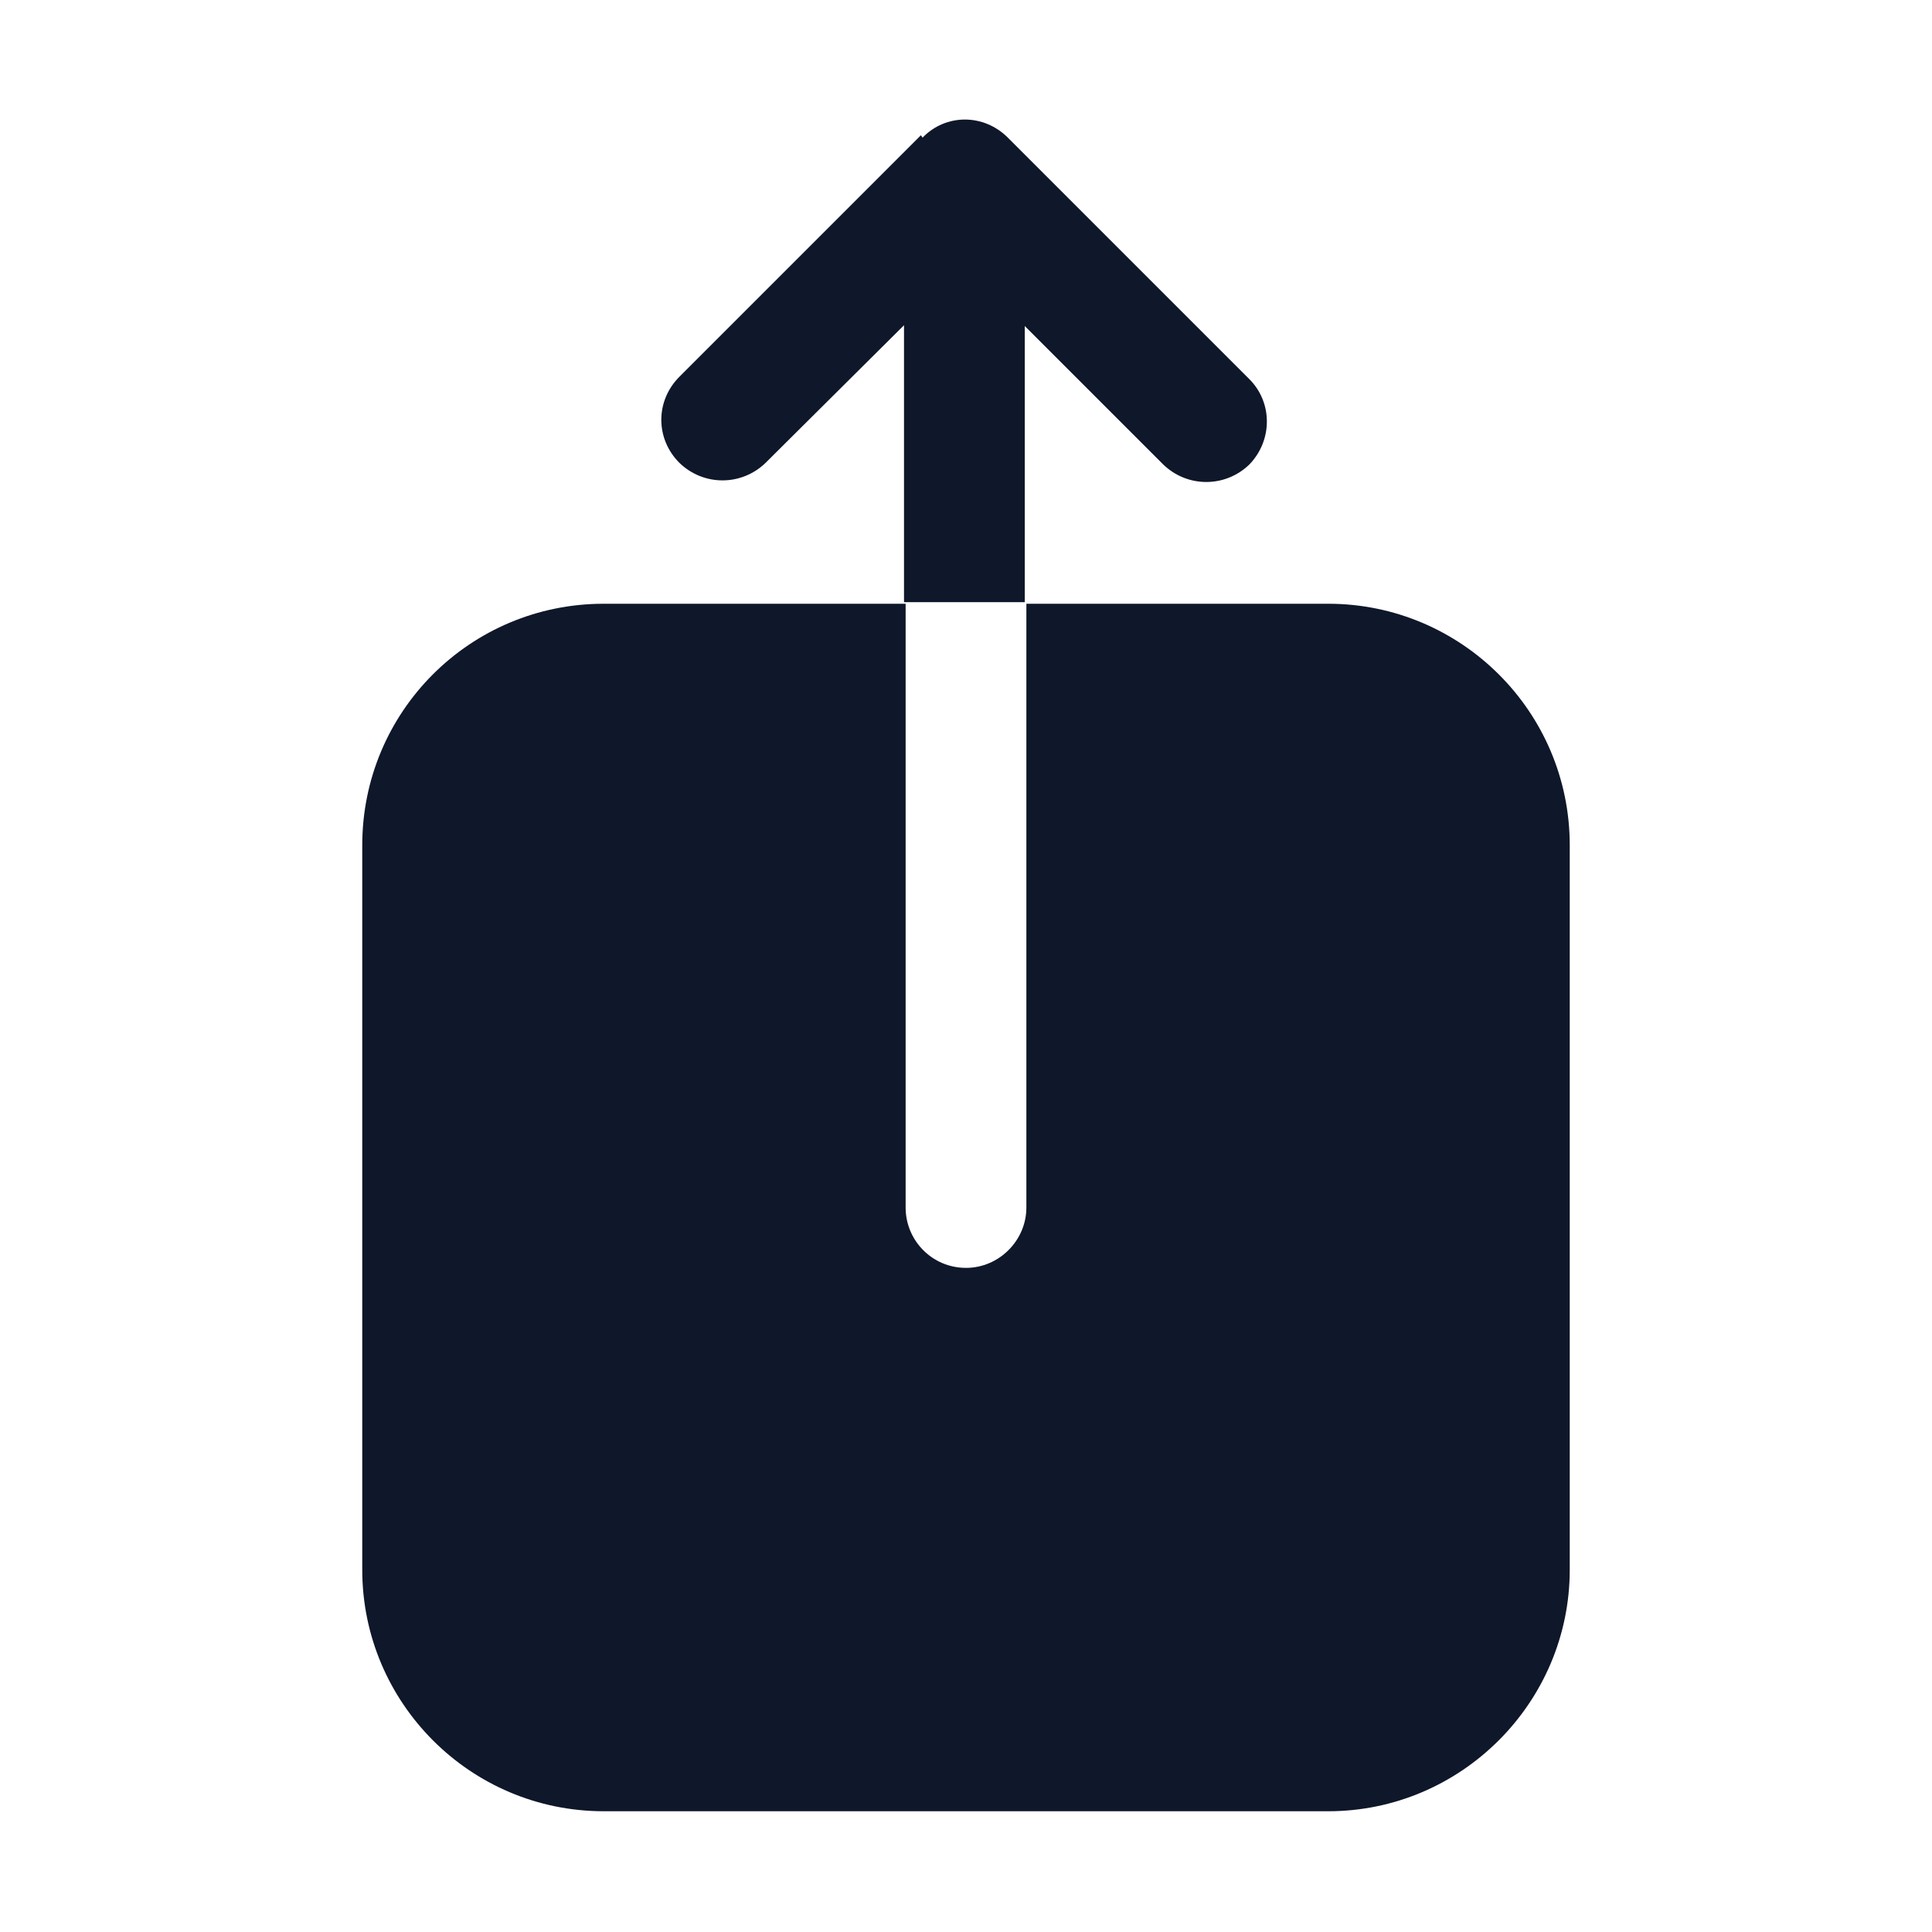 <svg viewBox="0 0 24 24" xmlns="http://www.w3.org/2000/svg"><g fill="#0F172A"><path d="M11.46 1.71c.29-.3.76-.3 1.06 0l3 3c.29.29.29.76 0 1.06 -.3.29-.77.29-1.07 0l-1.72-1.72v3.43h-1.5V4.04L9.51 5.75c-.3.29-.77.29-1.07 0 -.3-.3-.3-.77 0-1.07l3-3Z"/><path d="M11.25 7.5V15c0 .41.33.75.75.75 .41 0 .75-.34.75-.75V7.5h3.75c1.65 0 3 1.34 3 3v9c0 1.65-1.35 3-3 3h-9c-1.66 0-3-1.35-3-3v-9c0-1.66 1.34-3 3-3h3.75Z"/></g></svg>